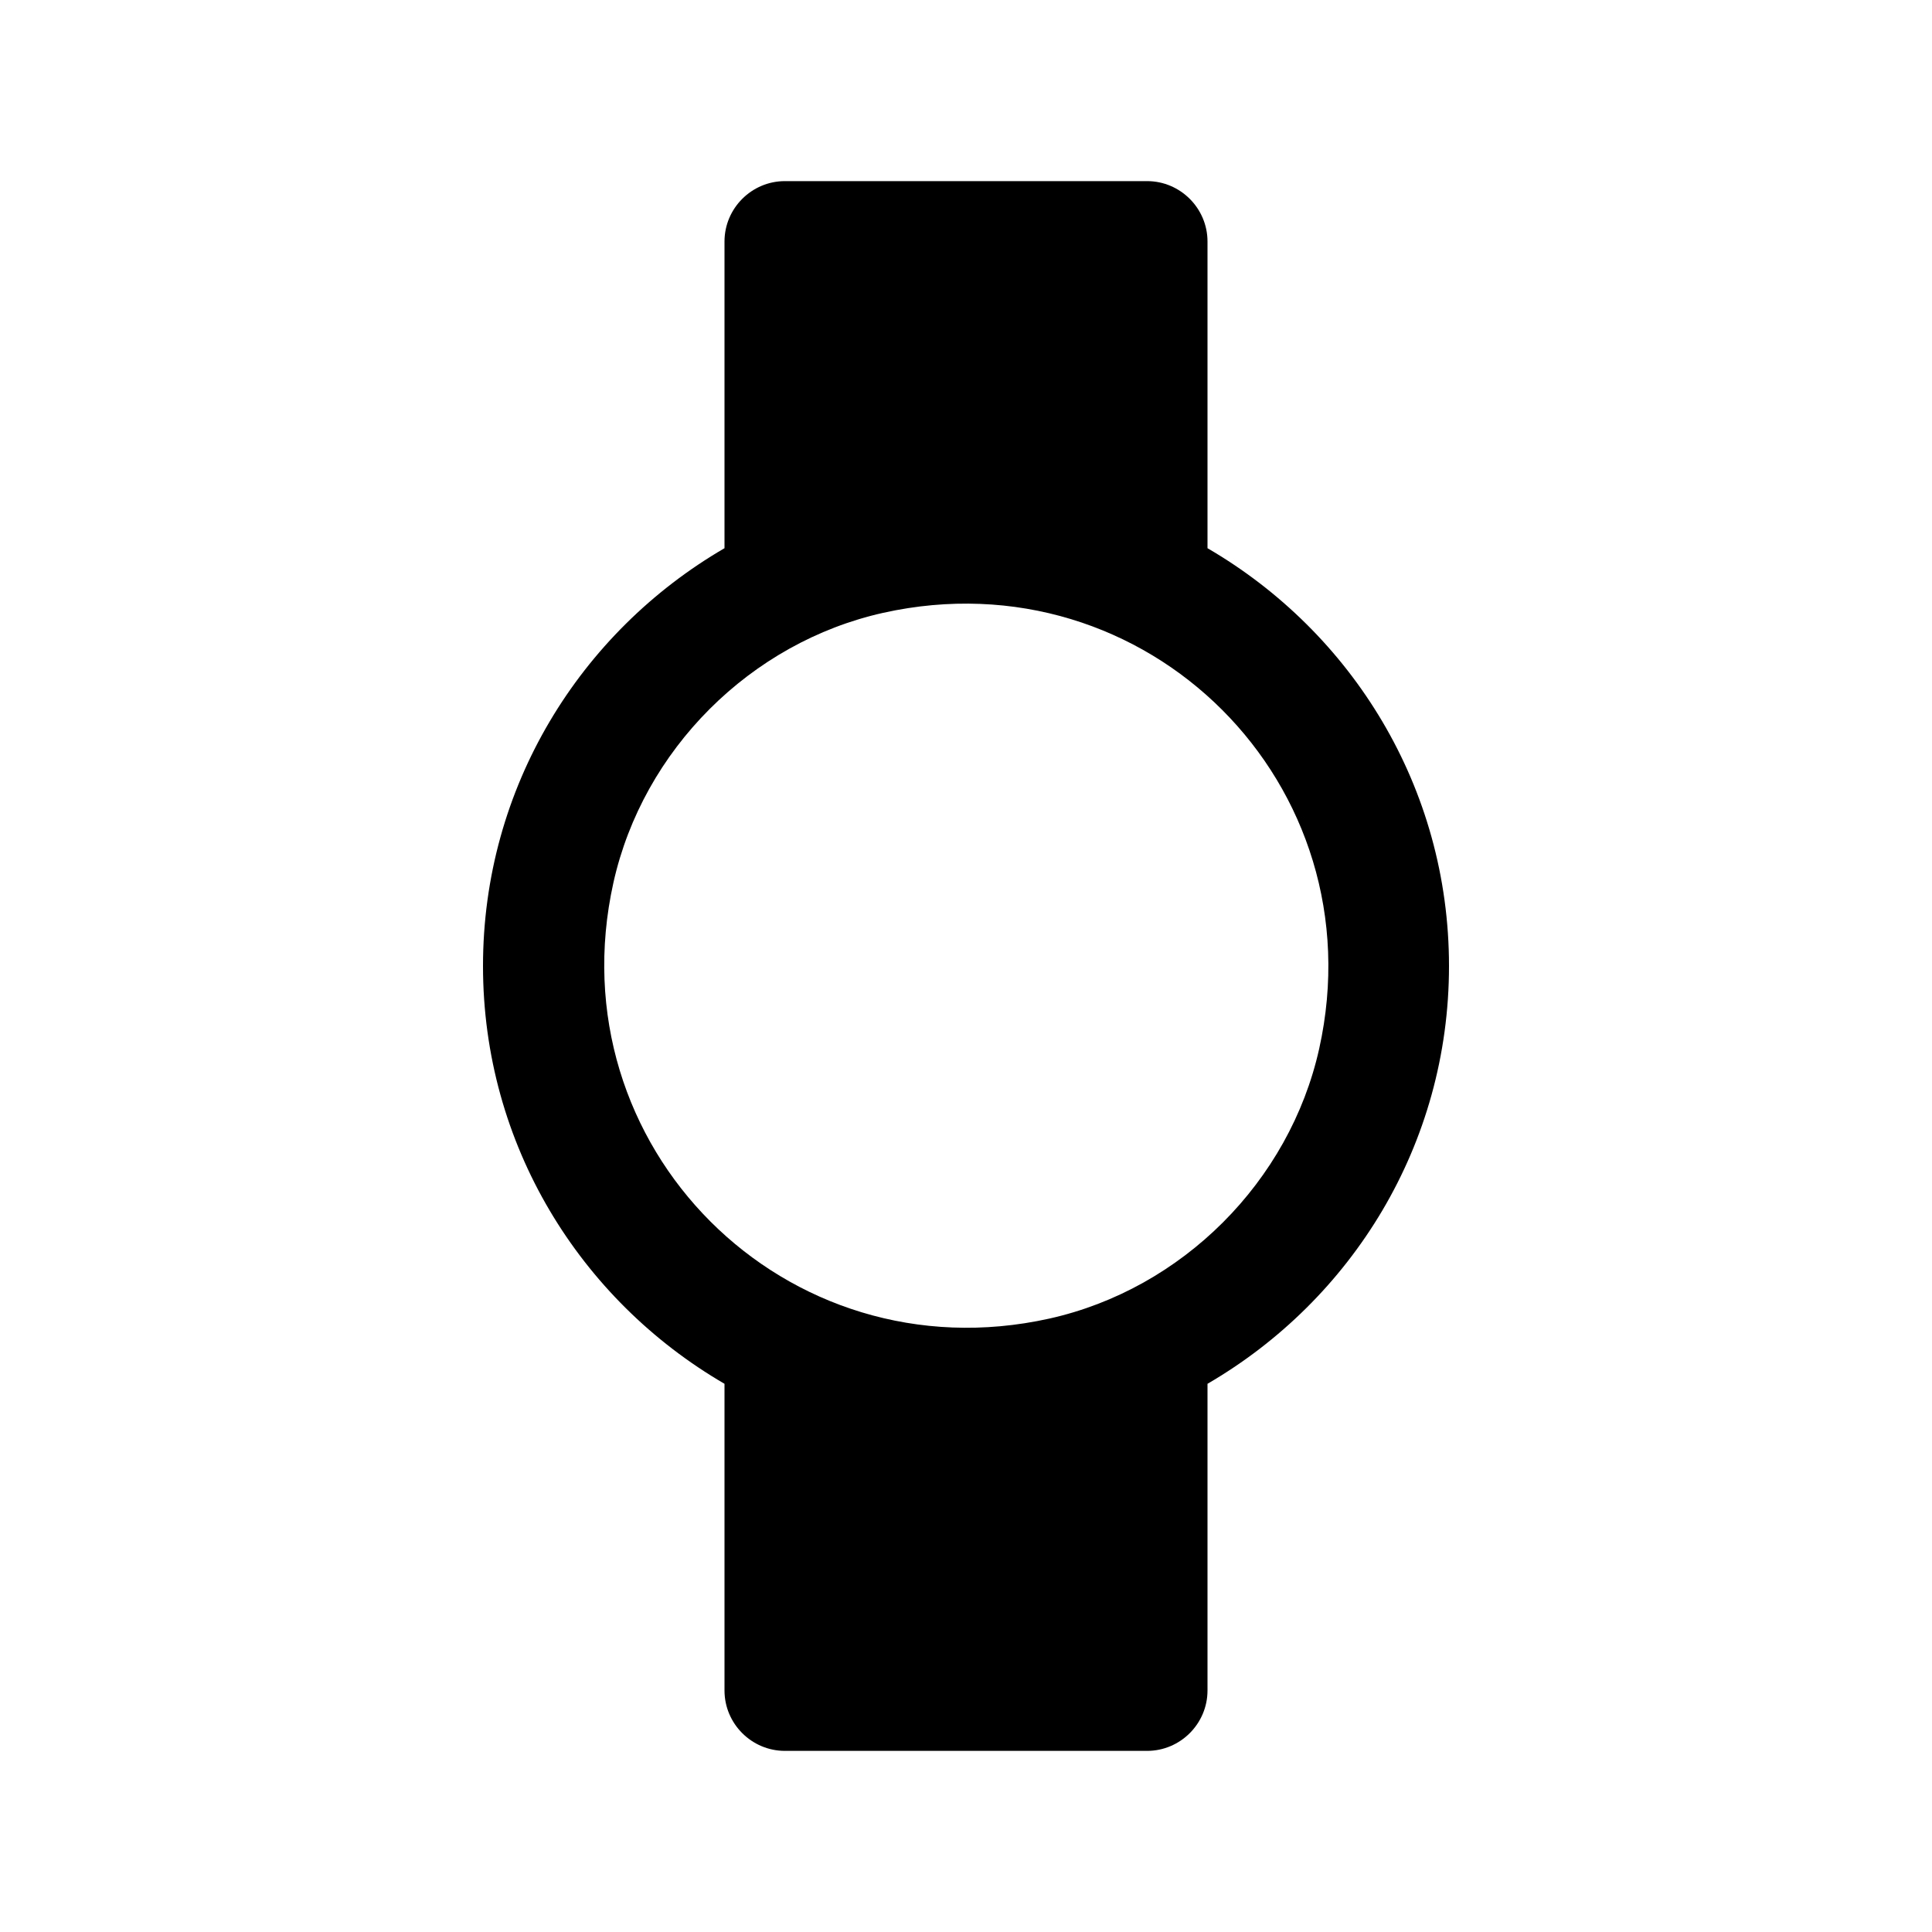 <svg viewBox="0 0 32 32" xmlns="http://www.w3.org/2000/svg">
<path d="M20 9.08V4C20 3.45 19.55 3 19 3H13C12.45 3 12 3.45 12 4V9.08C9.61 10.47 8 13.04 8 16C8 18.96 9.61 21.53 12 22.92V28C12 28.55 12.45 29 13 29H19C19.55 29 20 28.55 20 28V22.92C22.39 21.53 24 18.96 24 16C24 13.04 22.39 10.47 20 9.08ZM21.85 17.37C21.36 19.57 19.58 21.35 17.38 21.84C13.01 22.81 9.19 18.99 10.16 14.62C10.65 12.42 12.43 10.64 14.63 10.15C19 9.18 22.82 13 21.85 17.37Z" fill="black"/>
</svg>
